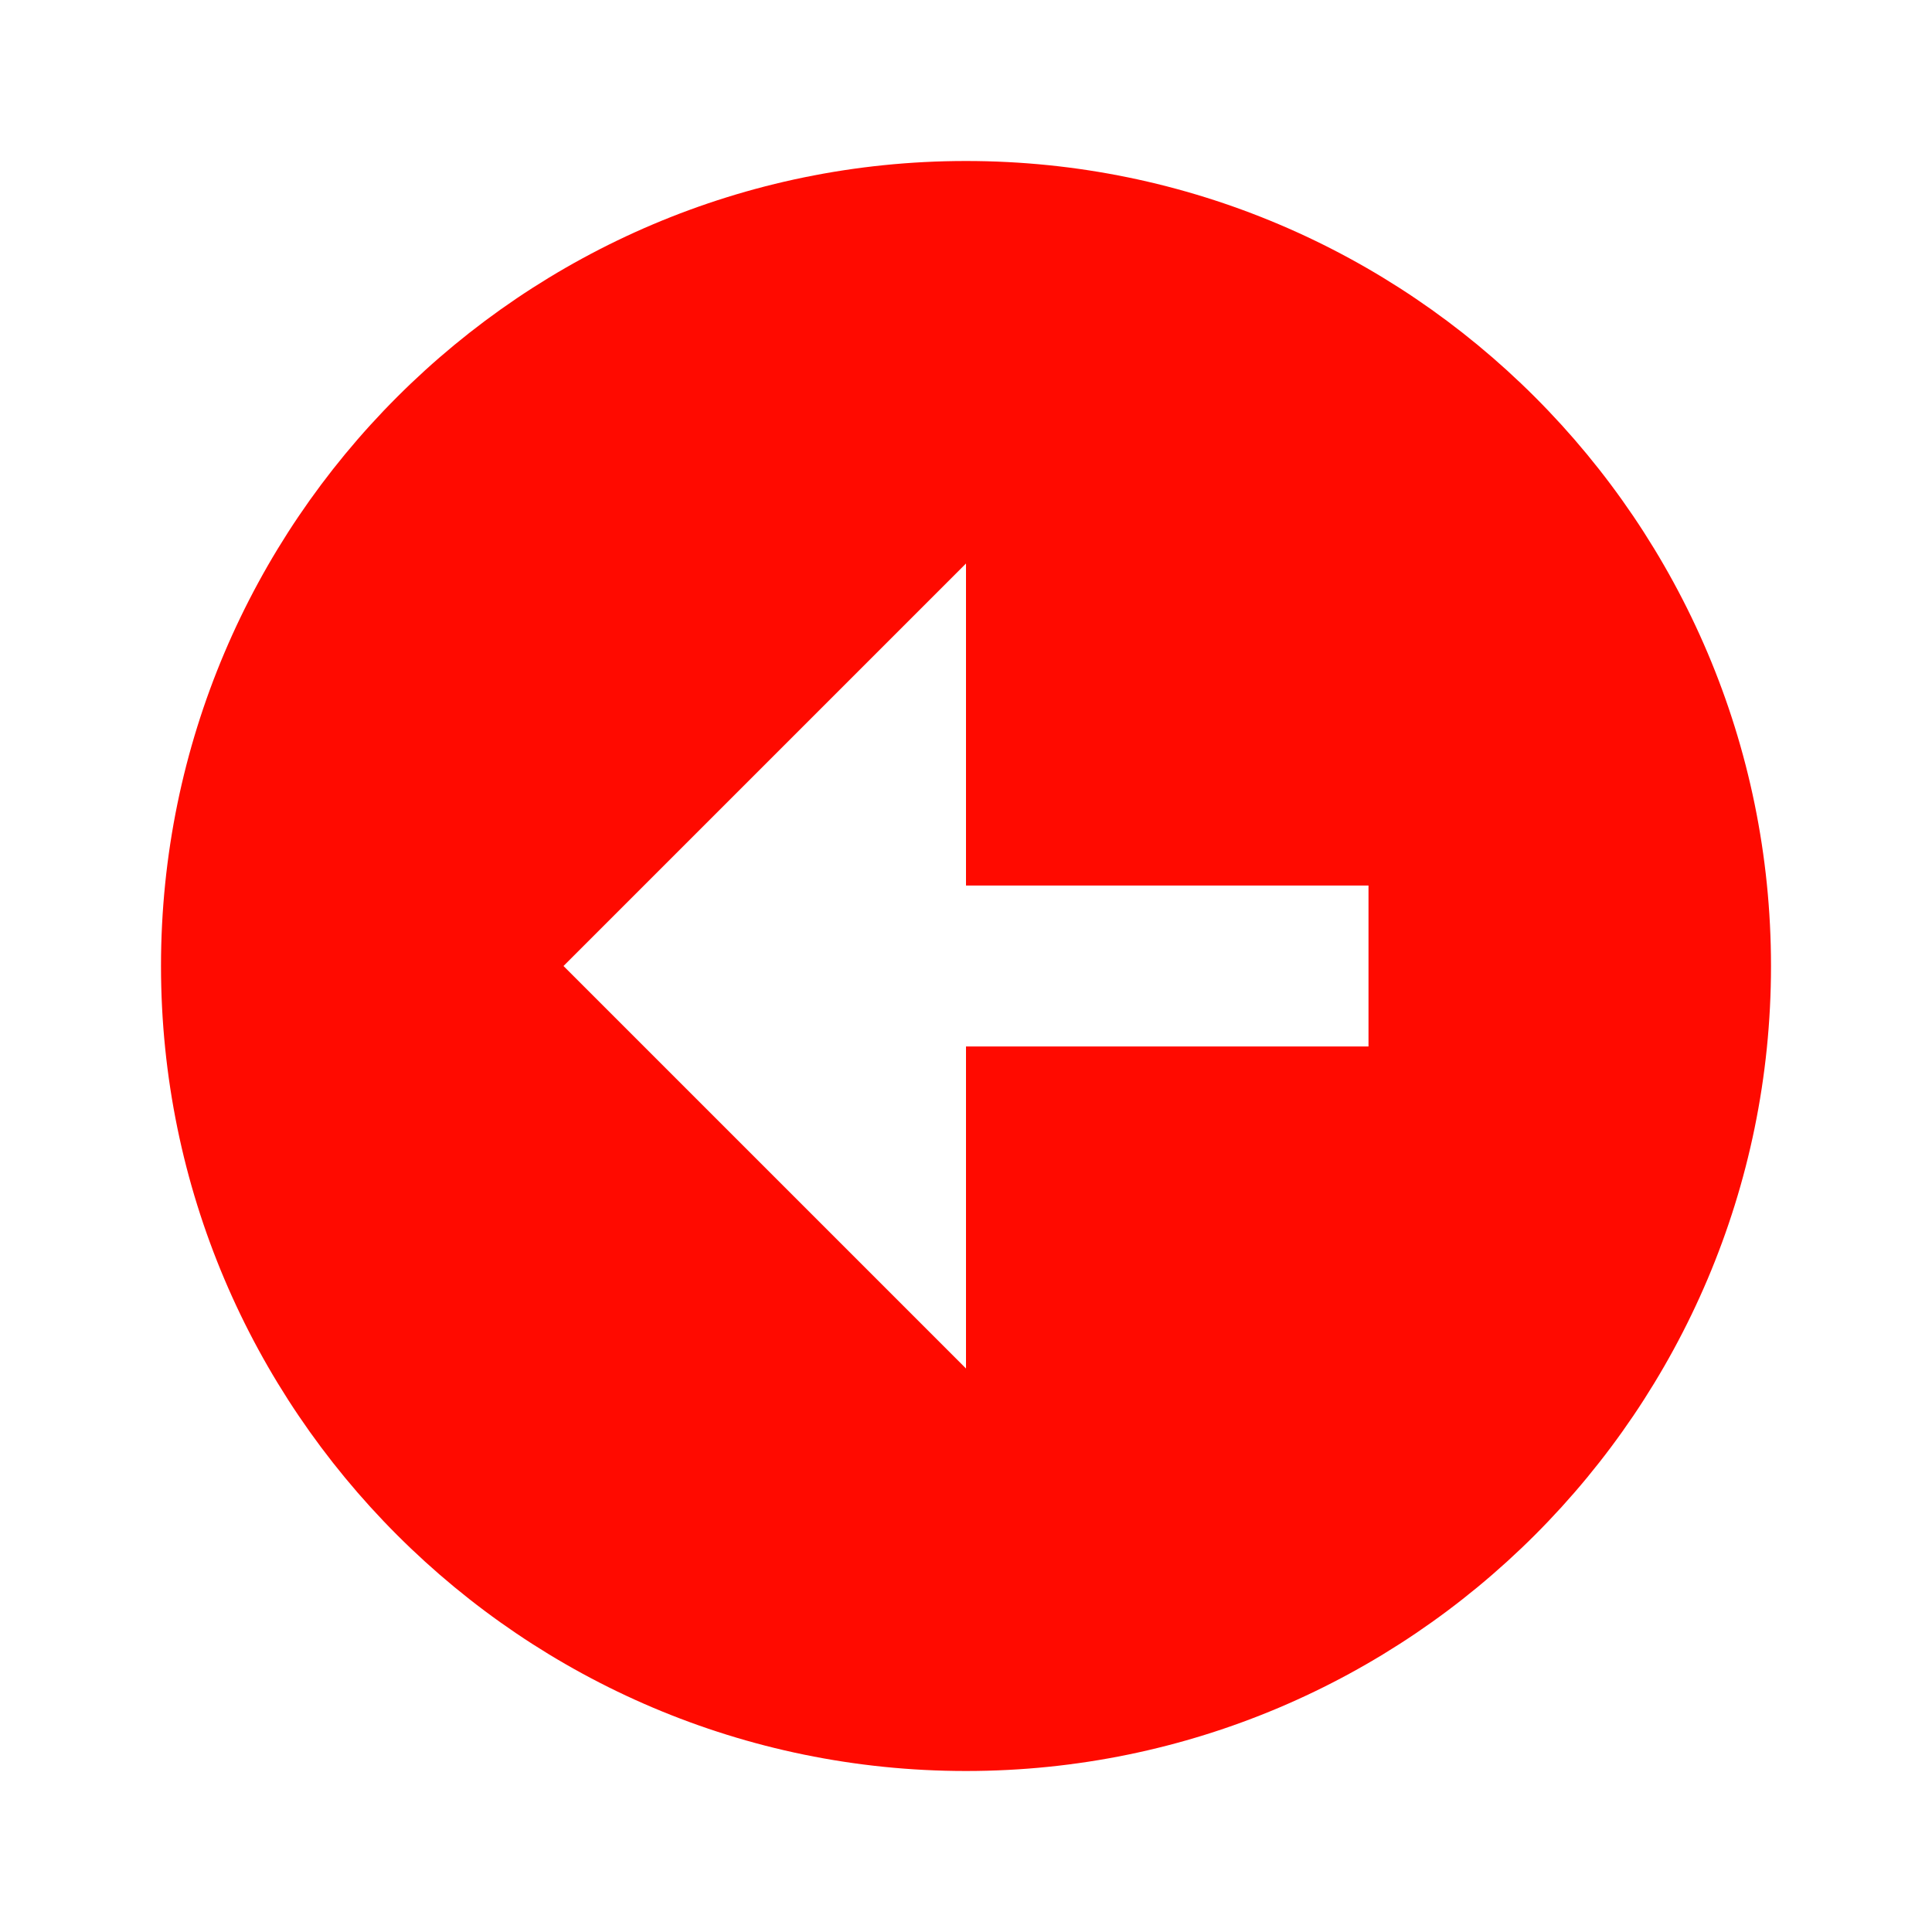 <svg xmlns="http://www.w3.org/2000/svg" width="24" height="24" viewBox="0 0 24 24" style="fill:#FF0A00;transform: ;msFilter:;"><path d="M12 2C6.486 2 2 6.486 2 12s4.486 10 10 10 10-4.486 10-10S17.514 2 12 2zm5 11h-5v4l-5-5 5-5v4h5v2z"></path></svg>
